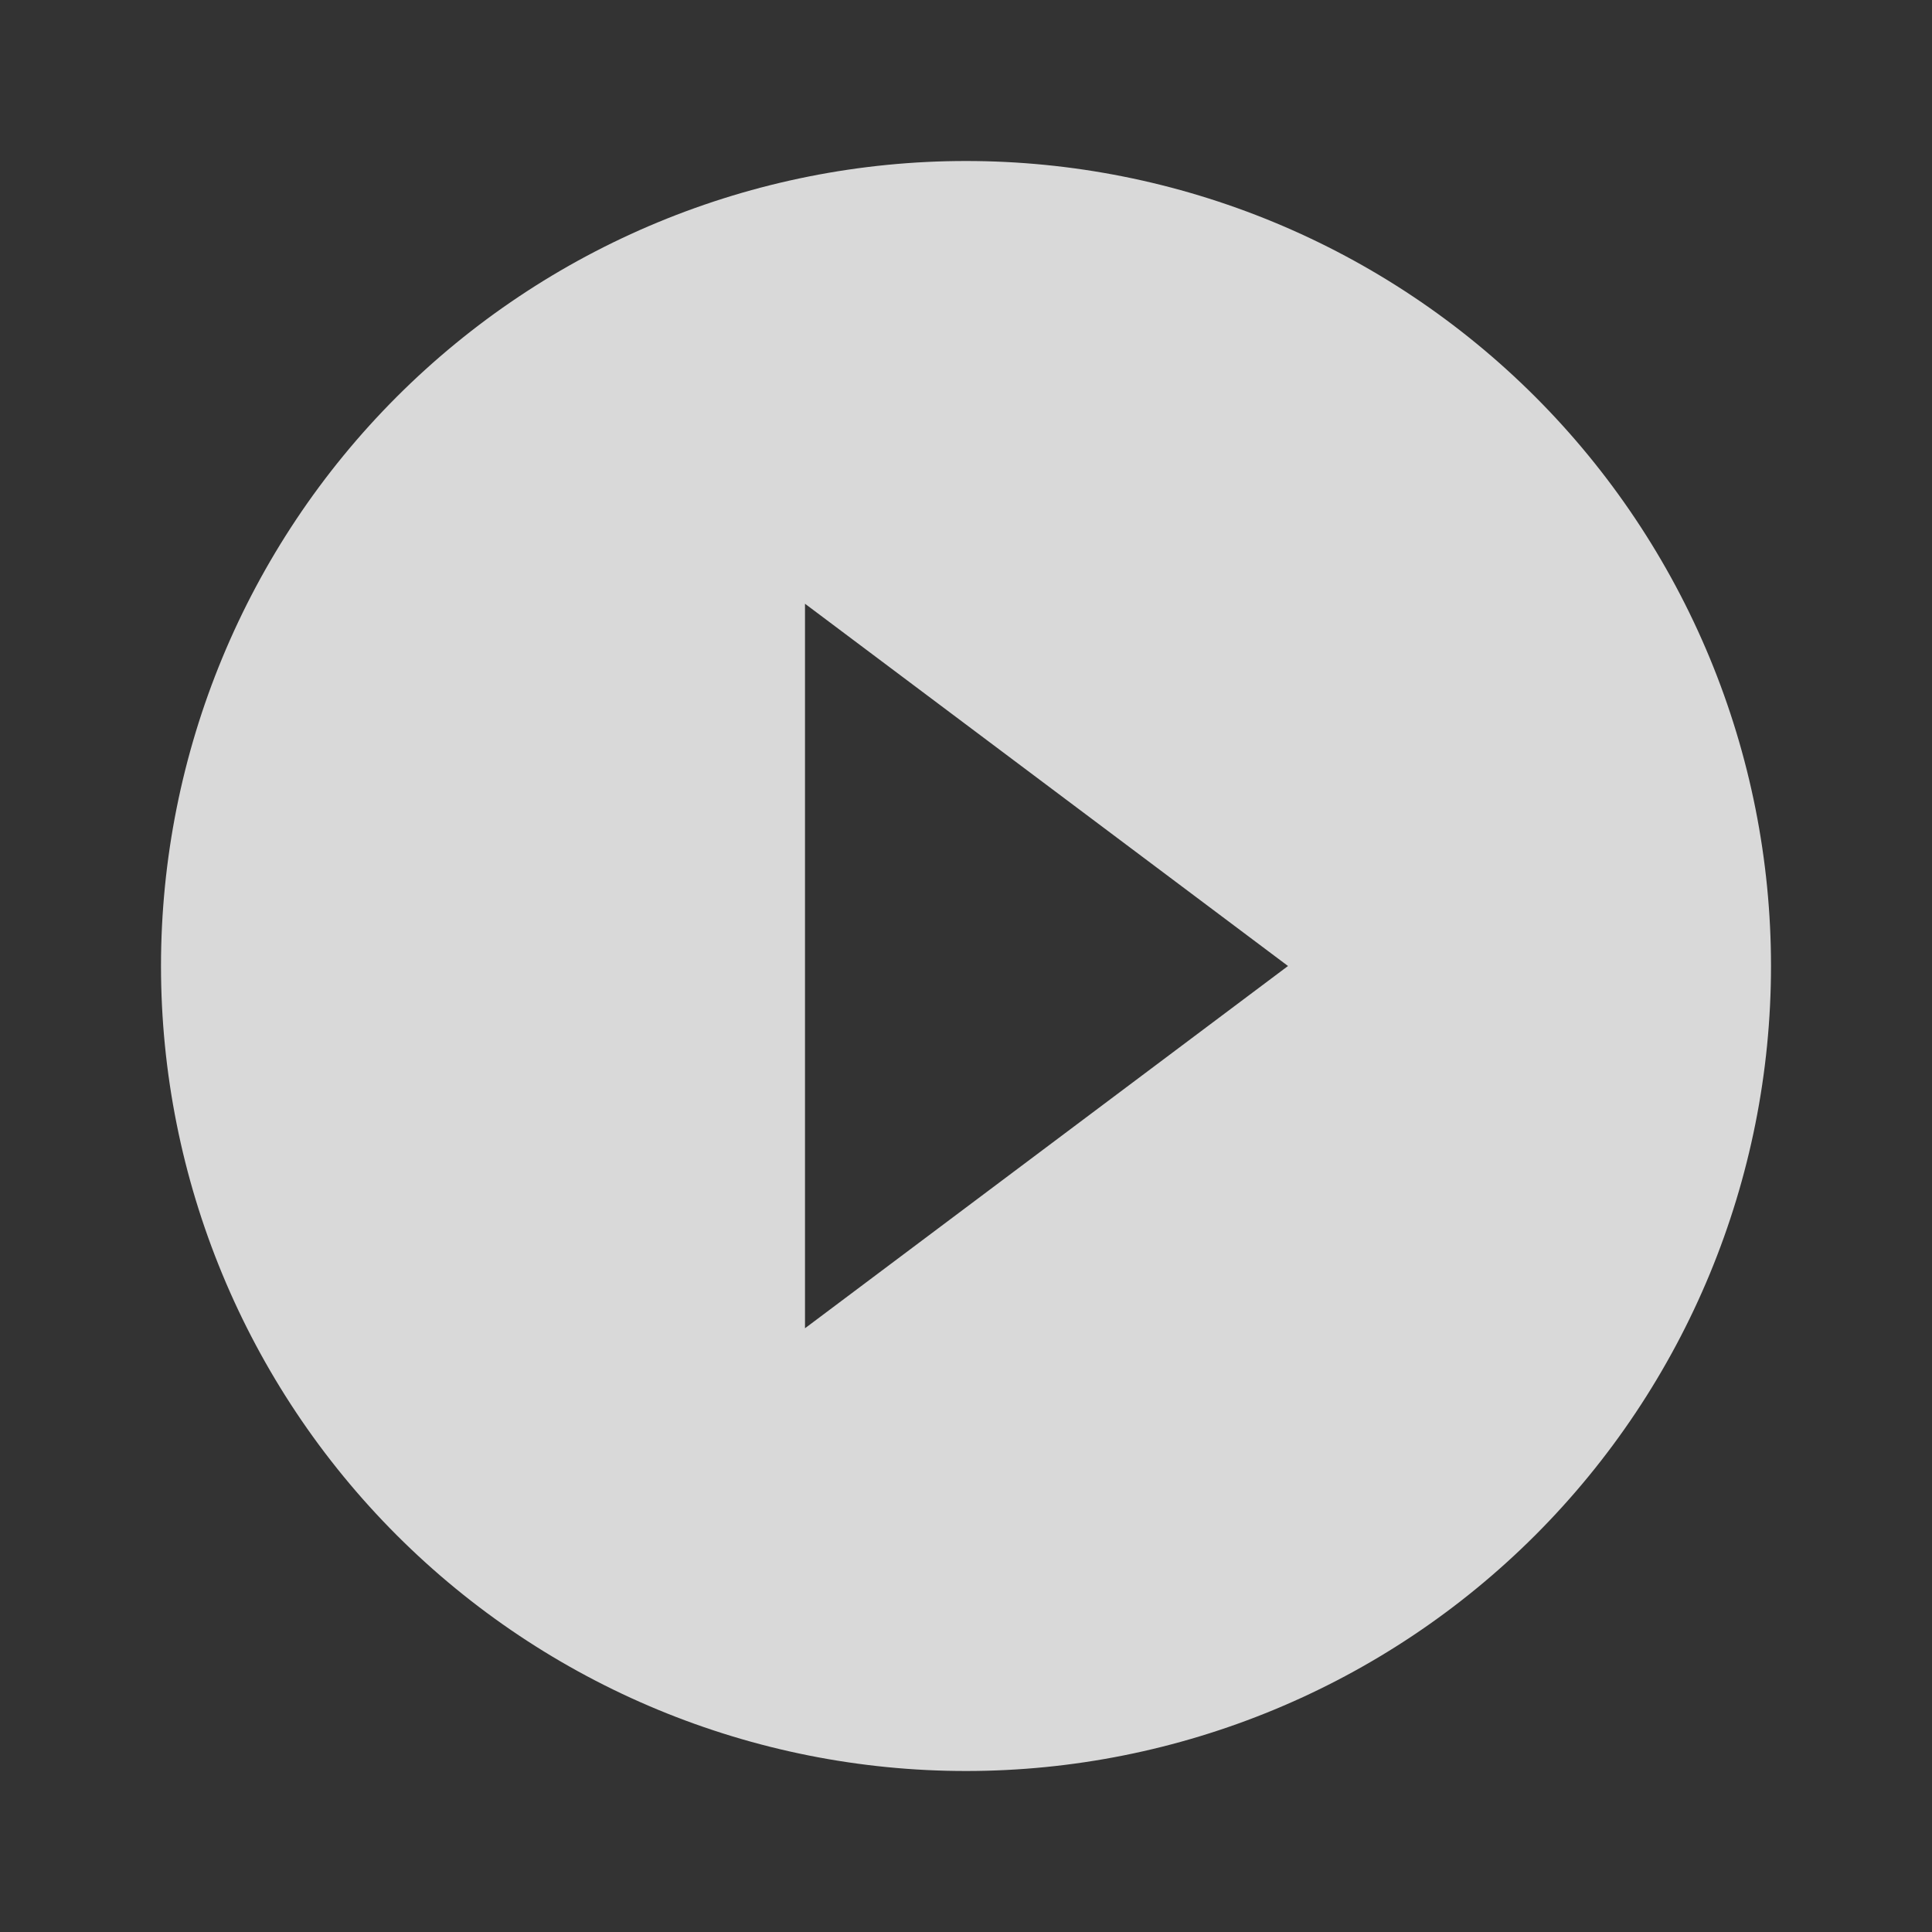 <svg width="141" height="141" viewBox="0 0 141 141" fill="none" xmlns="http://www.w3.org/2000/svg">
<rect x="0" y="0" width="141" height="141" fill="#333333" stroke="none"/>
<g opacity="0.81">
<path d="M58.75 96.938V44.062L94 70.5L58.75 96.938ZM70.5 11.75C62.785 11.75 55.145 13.27 48.017 16.222C40.889 19.174 34.413 23.502 28.957 28.957C17.94 39.975 11.75 54.919 11.75 70.5C11.75 86.082 17.94 101.025 28.957 112.043C34.413 117.498 40.889 121.825 48.017 124.778C55.145 127.73 62.785 129.25 70.5 129.25C86.082 129.25 101.025 123.06 112.043 112.043C123.06 101.025 129.25 86.082 129.25 70.5C129.25 62.785 127.73 55.145 124.778 48.017C121.825 40.889 117.498 34.413 112.043 28.957C106.587 23.502 100.111 19.174 92.983 16.222C85.855 13.27 78.215 11.75 70.5 11.75Z" fill="white"/>
</g>
</svg>
